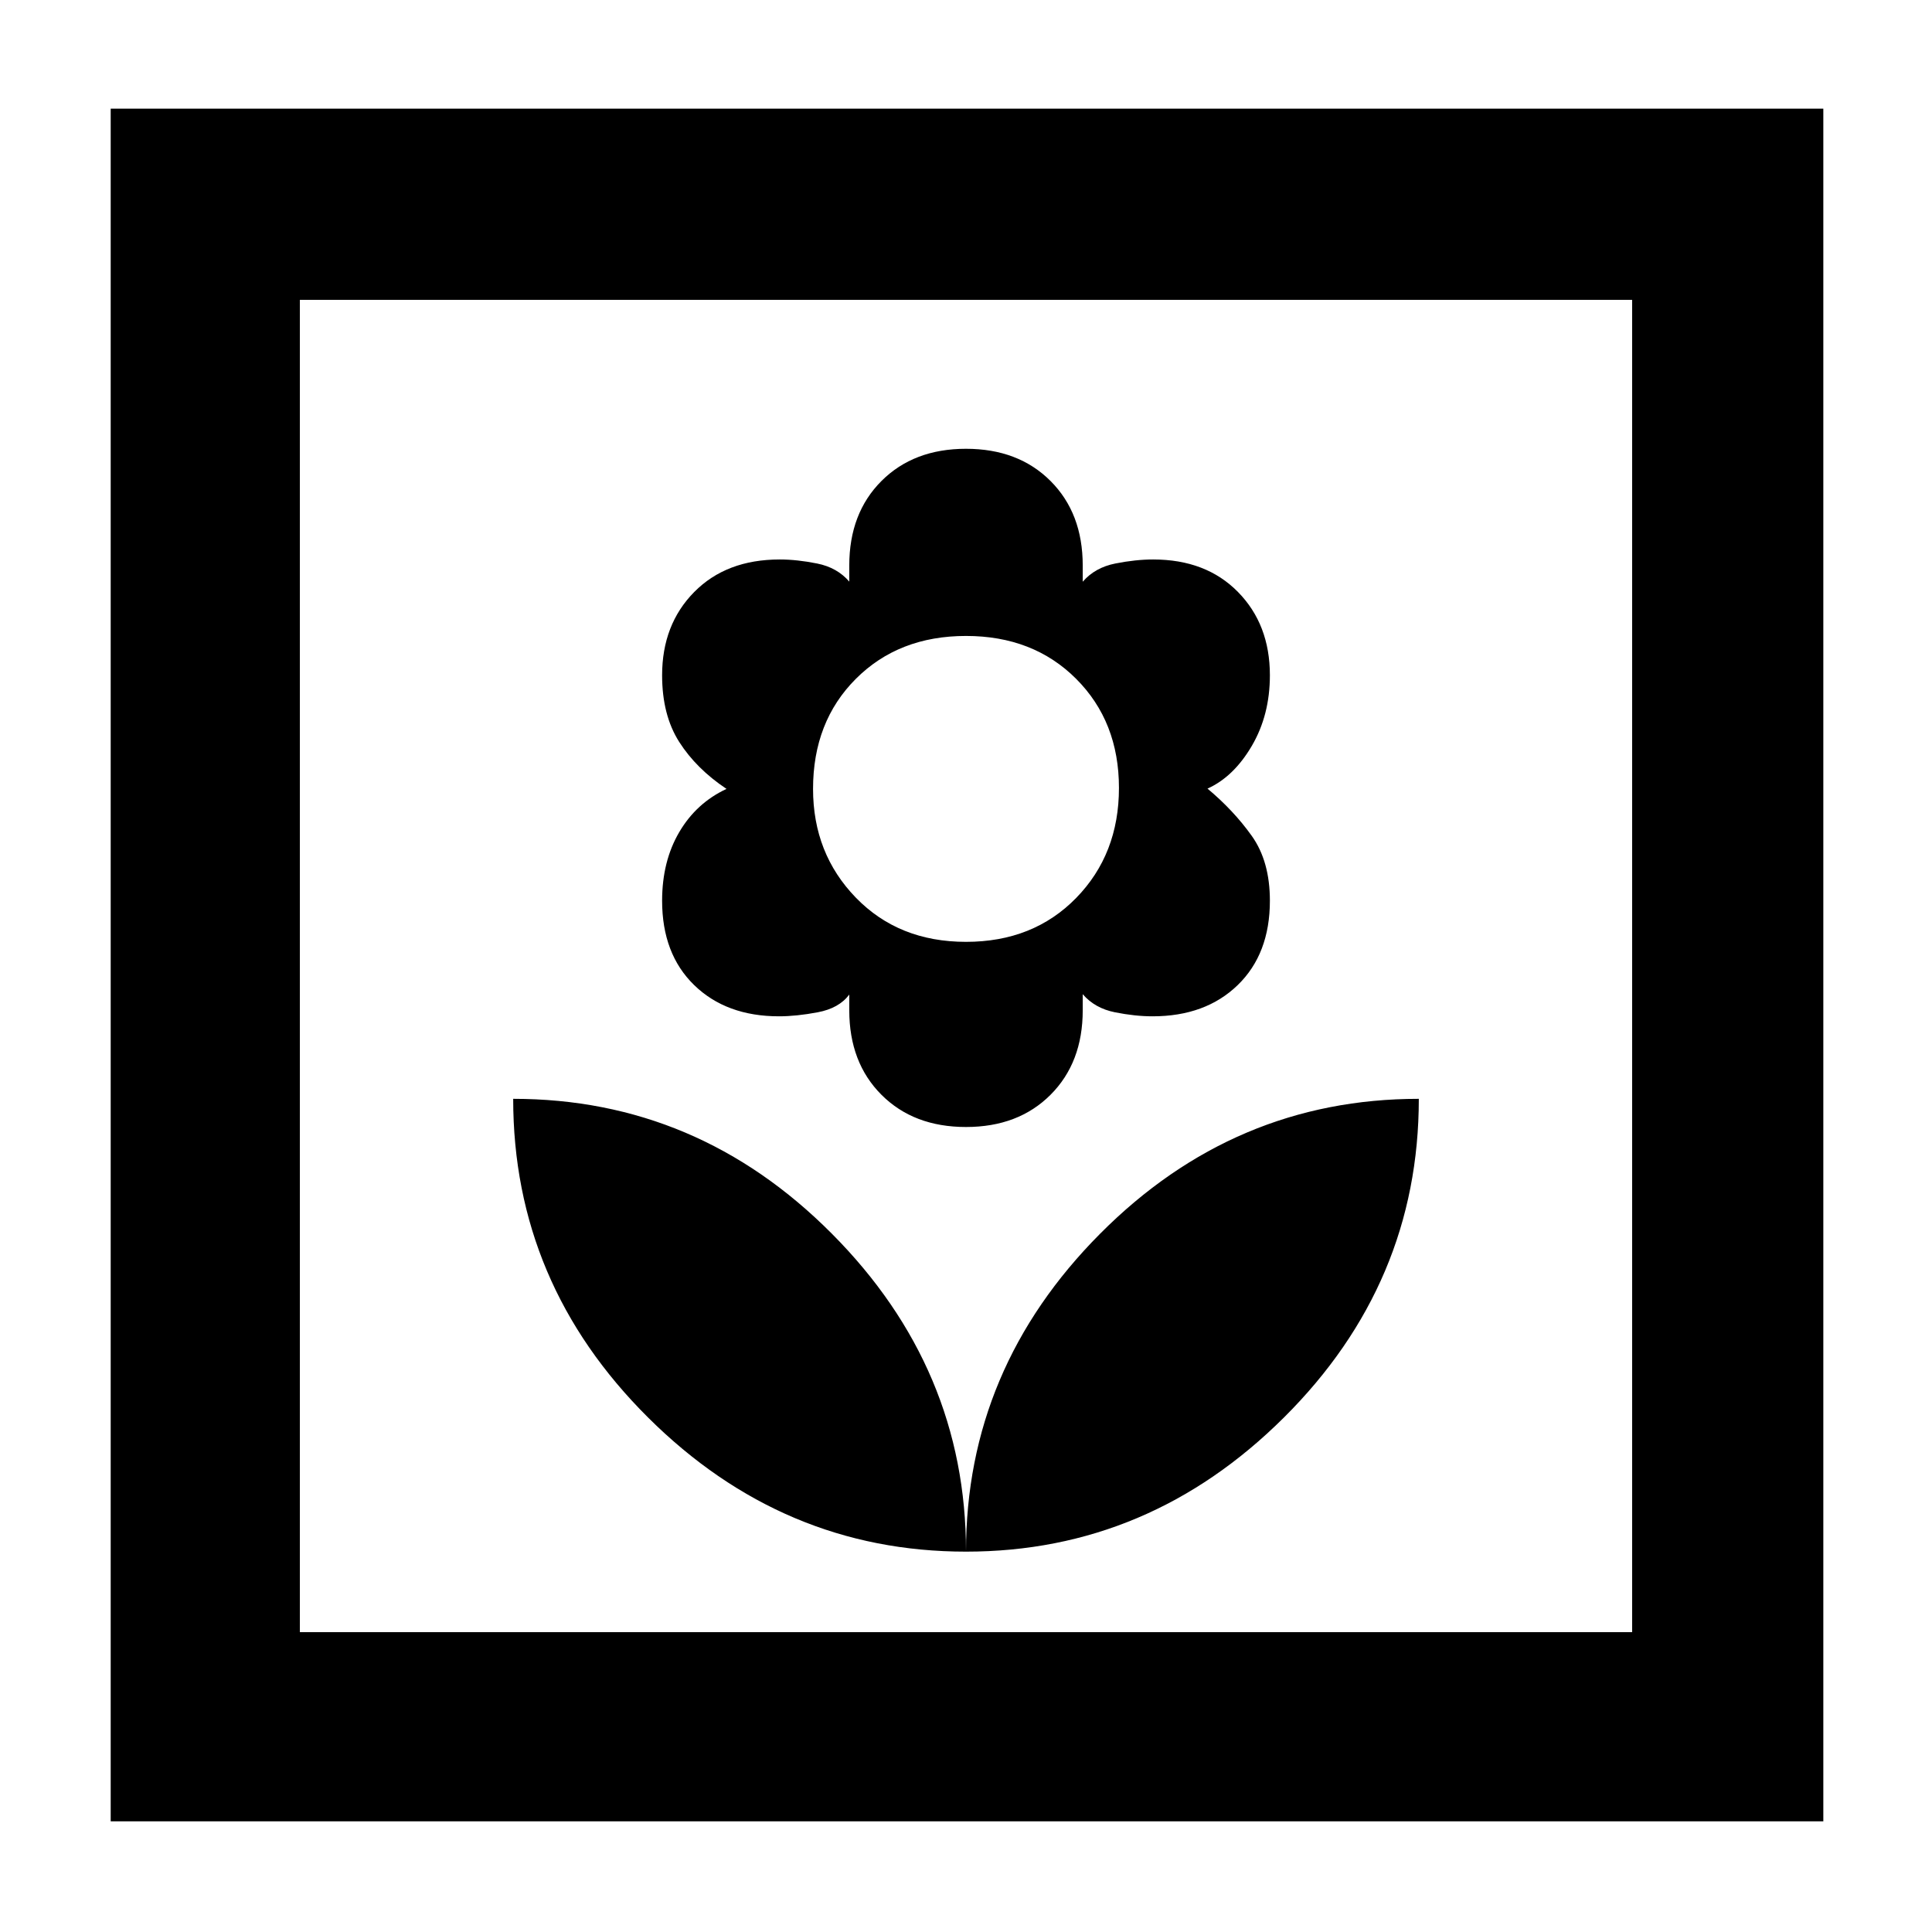 <svg xmlns="http://www.w3.org/2000/svg" width="48" height="48" viewBox="0 -960 960 960"><path d="M480-189q0-91-66.667-158Q346.667-414 255-414q0 91.667 67 158.333Q389-189 480-189Zm0-211q26 0 42-16t16-42v-8q6 7 16 9t18.699 2q26.287 0 42.294-15.5Q631-486 631-512.435q0-19.565-9-32.208-9-12.643-22-23.5 13-5.857 22-21.199 9-15.341 9-35.13 0-25.245-15.868-41.387Q599.264-682 573.004-682q-8.688 0-18.795 2-10.108 2-16.209 9.057V-679q0-26-16-42t-42-16q-26 0-42 16t-16 42v8q-6-7-16-9t-18.548-2q-26.536 0-42.494 16.161Q329-649.679 329-624.446q0 19.778 8.5 33.112Q346-578 361-568q-15 7-23.5 21.5t-8.5 34.065Q329-486 344.944-470.5q15.944 15.5 42.141 15.5 8.66 0 19.247-2 10.586-2 15.668-8.8v7.8q0 26 16 42t42 16Zm0-92q-33.419 0-54.71-21.935Q404-535.871 404-568q0-33.419 21.29-54.71Q446.581-644 480-644t54.71 21.29Q556-601.419 556-568.491q0 32.926-21.29 54.709Q513.419-492 480-492Zm0 303q91 0 158-66.667Q705-322.333 705-414q-91.667 0-158.333 67Q480-280 480-189ZM55-55v-851h851v851H55Zm94-94h662v-662H149v662Zm0 0v-662 662Z"/></svg>
